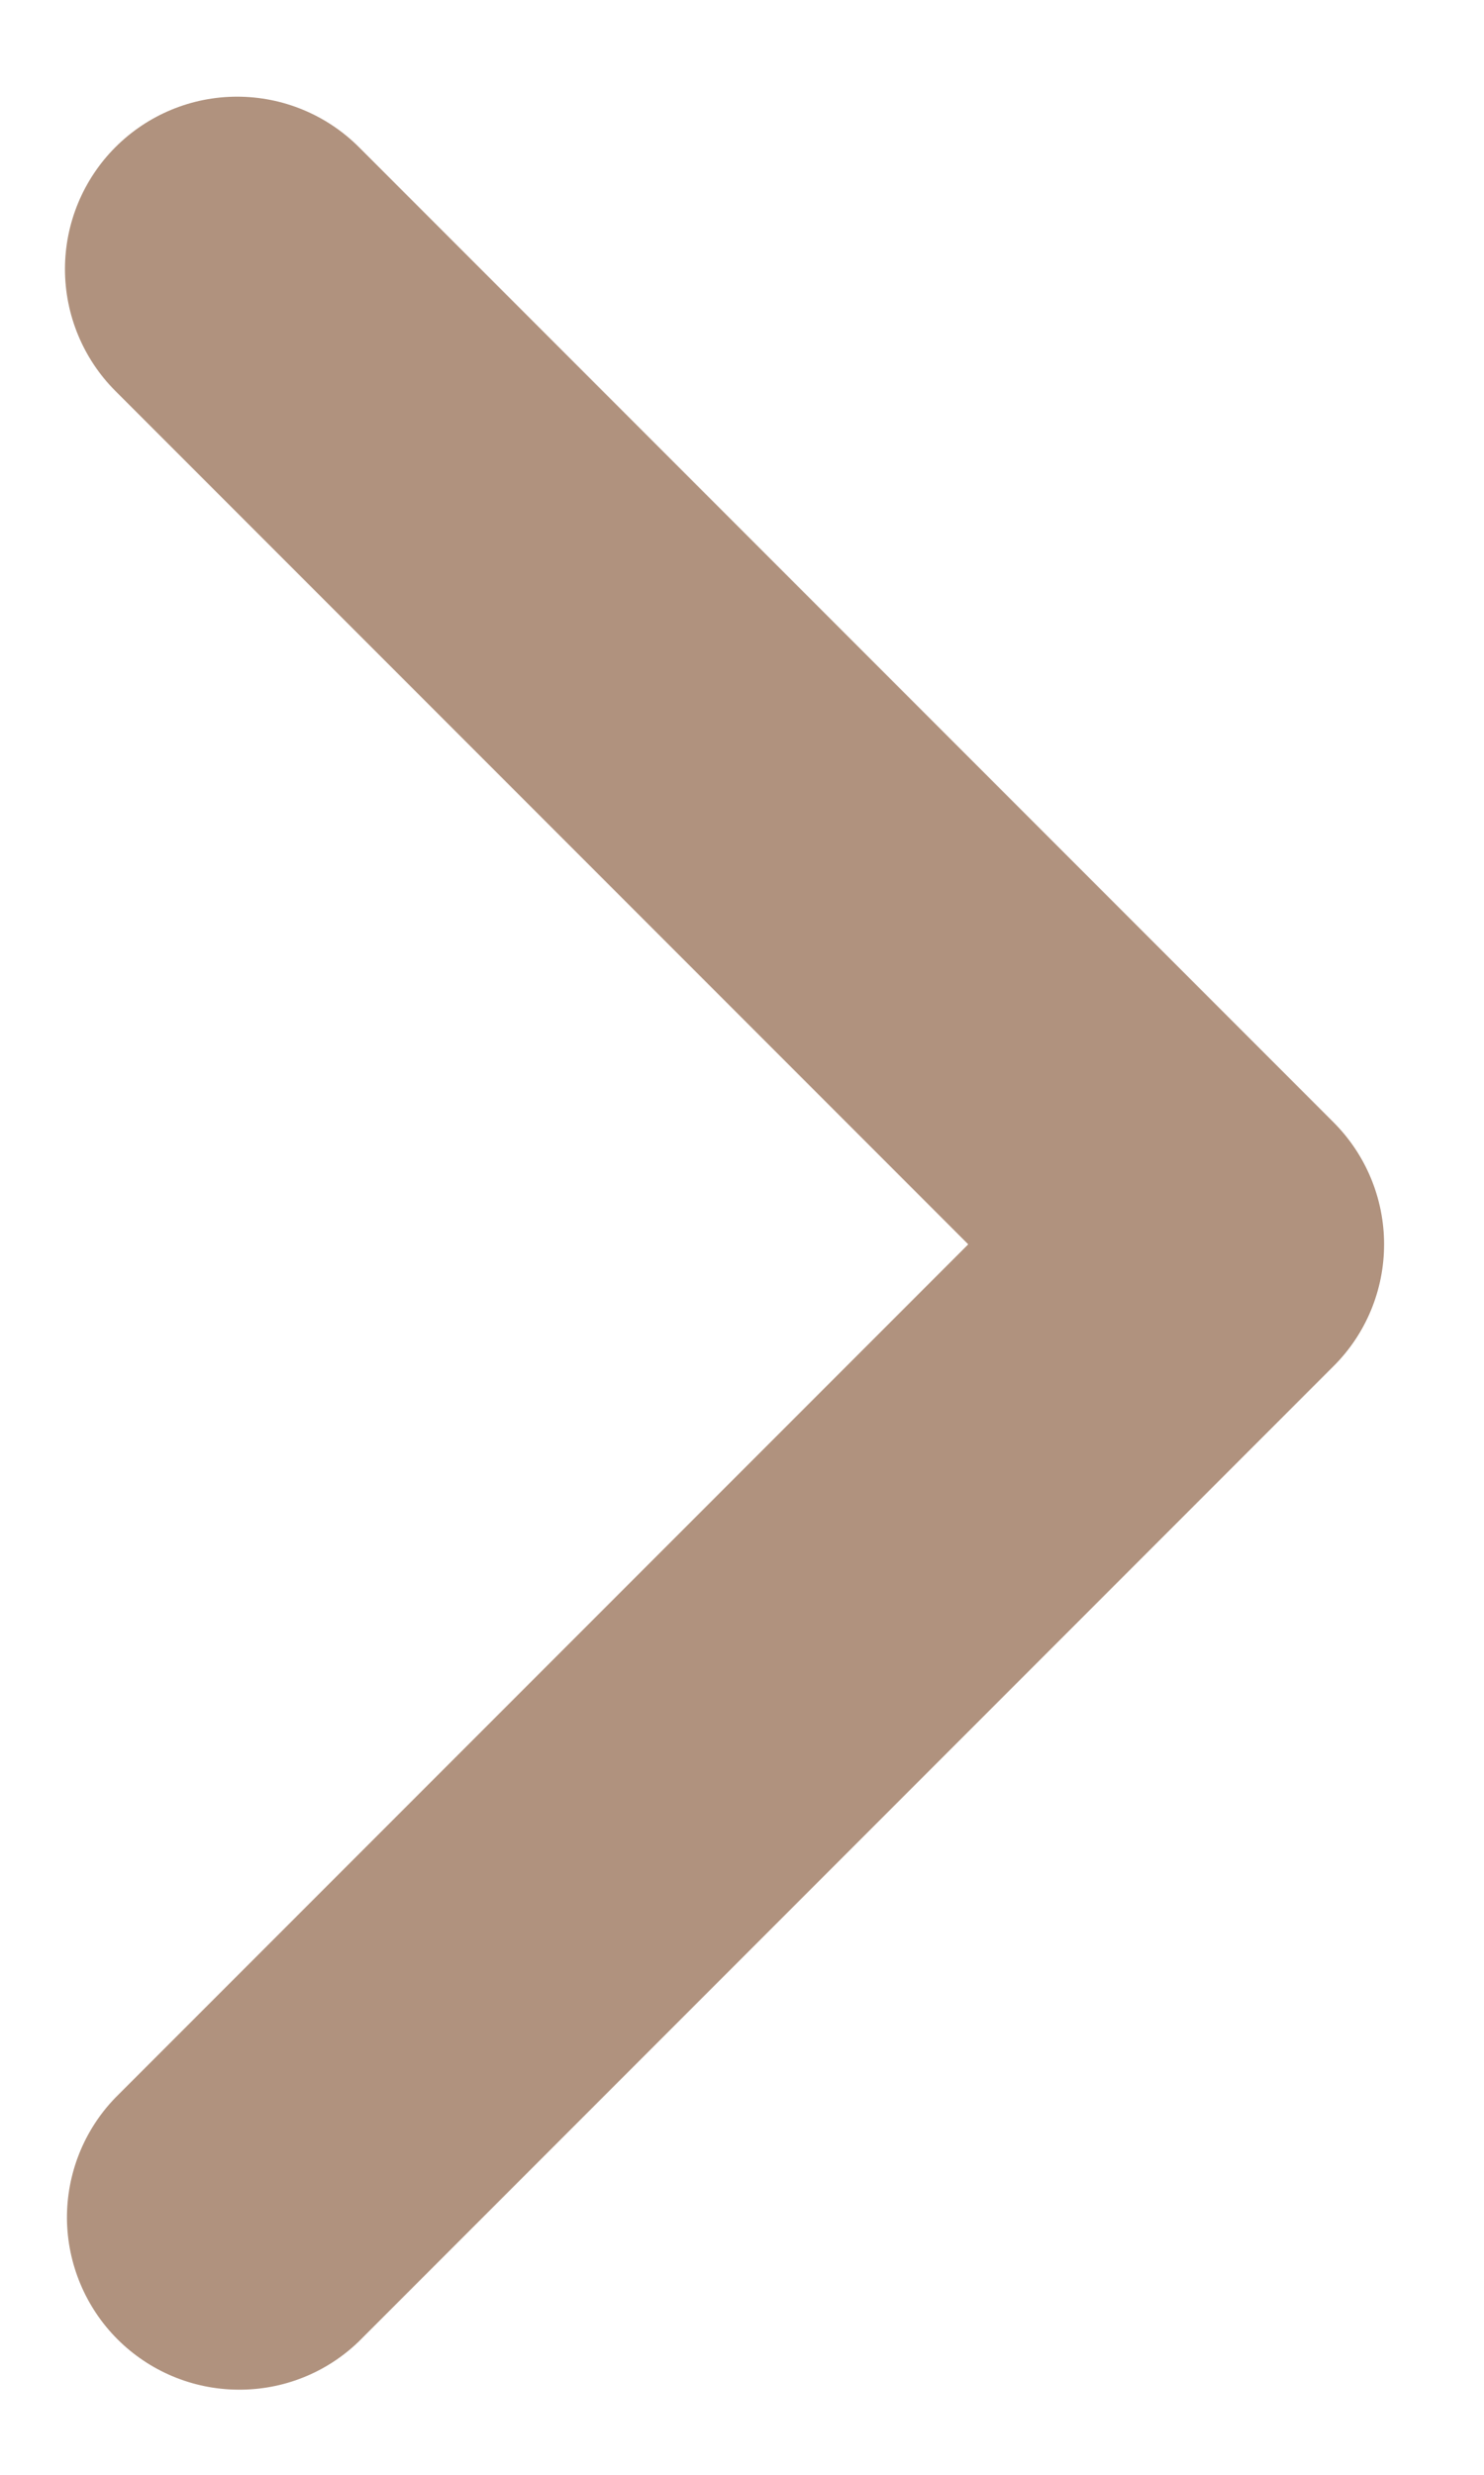 <svg width="9" height="15" viewBox="0 0 9 15" fill="none" xmlns="http://www.w3.org/2000/svg">
<path d="M0.7 0.892C0.504 1.088 0.394 1.354 0.394 1.631C0.394 1.908 0.504 2.174 0.7 2.37L5.872 7.542L0.7 12.714C0.509 12.911 0.404 13.175 0.406 13.449C0.409 13.723 0.519 13.985 0.712 14.178C0.906 14.372 1.168 14.482 1.442 14.484C1.716 14.487 1.98 14.382 2.177 14.191L8.088 8.28C8.284 8.085 8.394 7.819 8.394 7.542C8.394 7.265 8.284 6.999 8.088 6.803L2.177 0.892C1.981 0.696 1.715 0.586 1.438 0.586C1.161 0.586 0.896 0.696 0.7 0.892Z" fill="#B0927E"/>
</svg>
